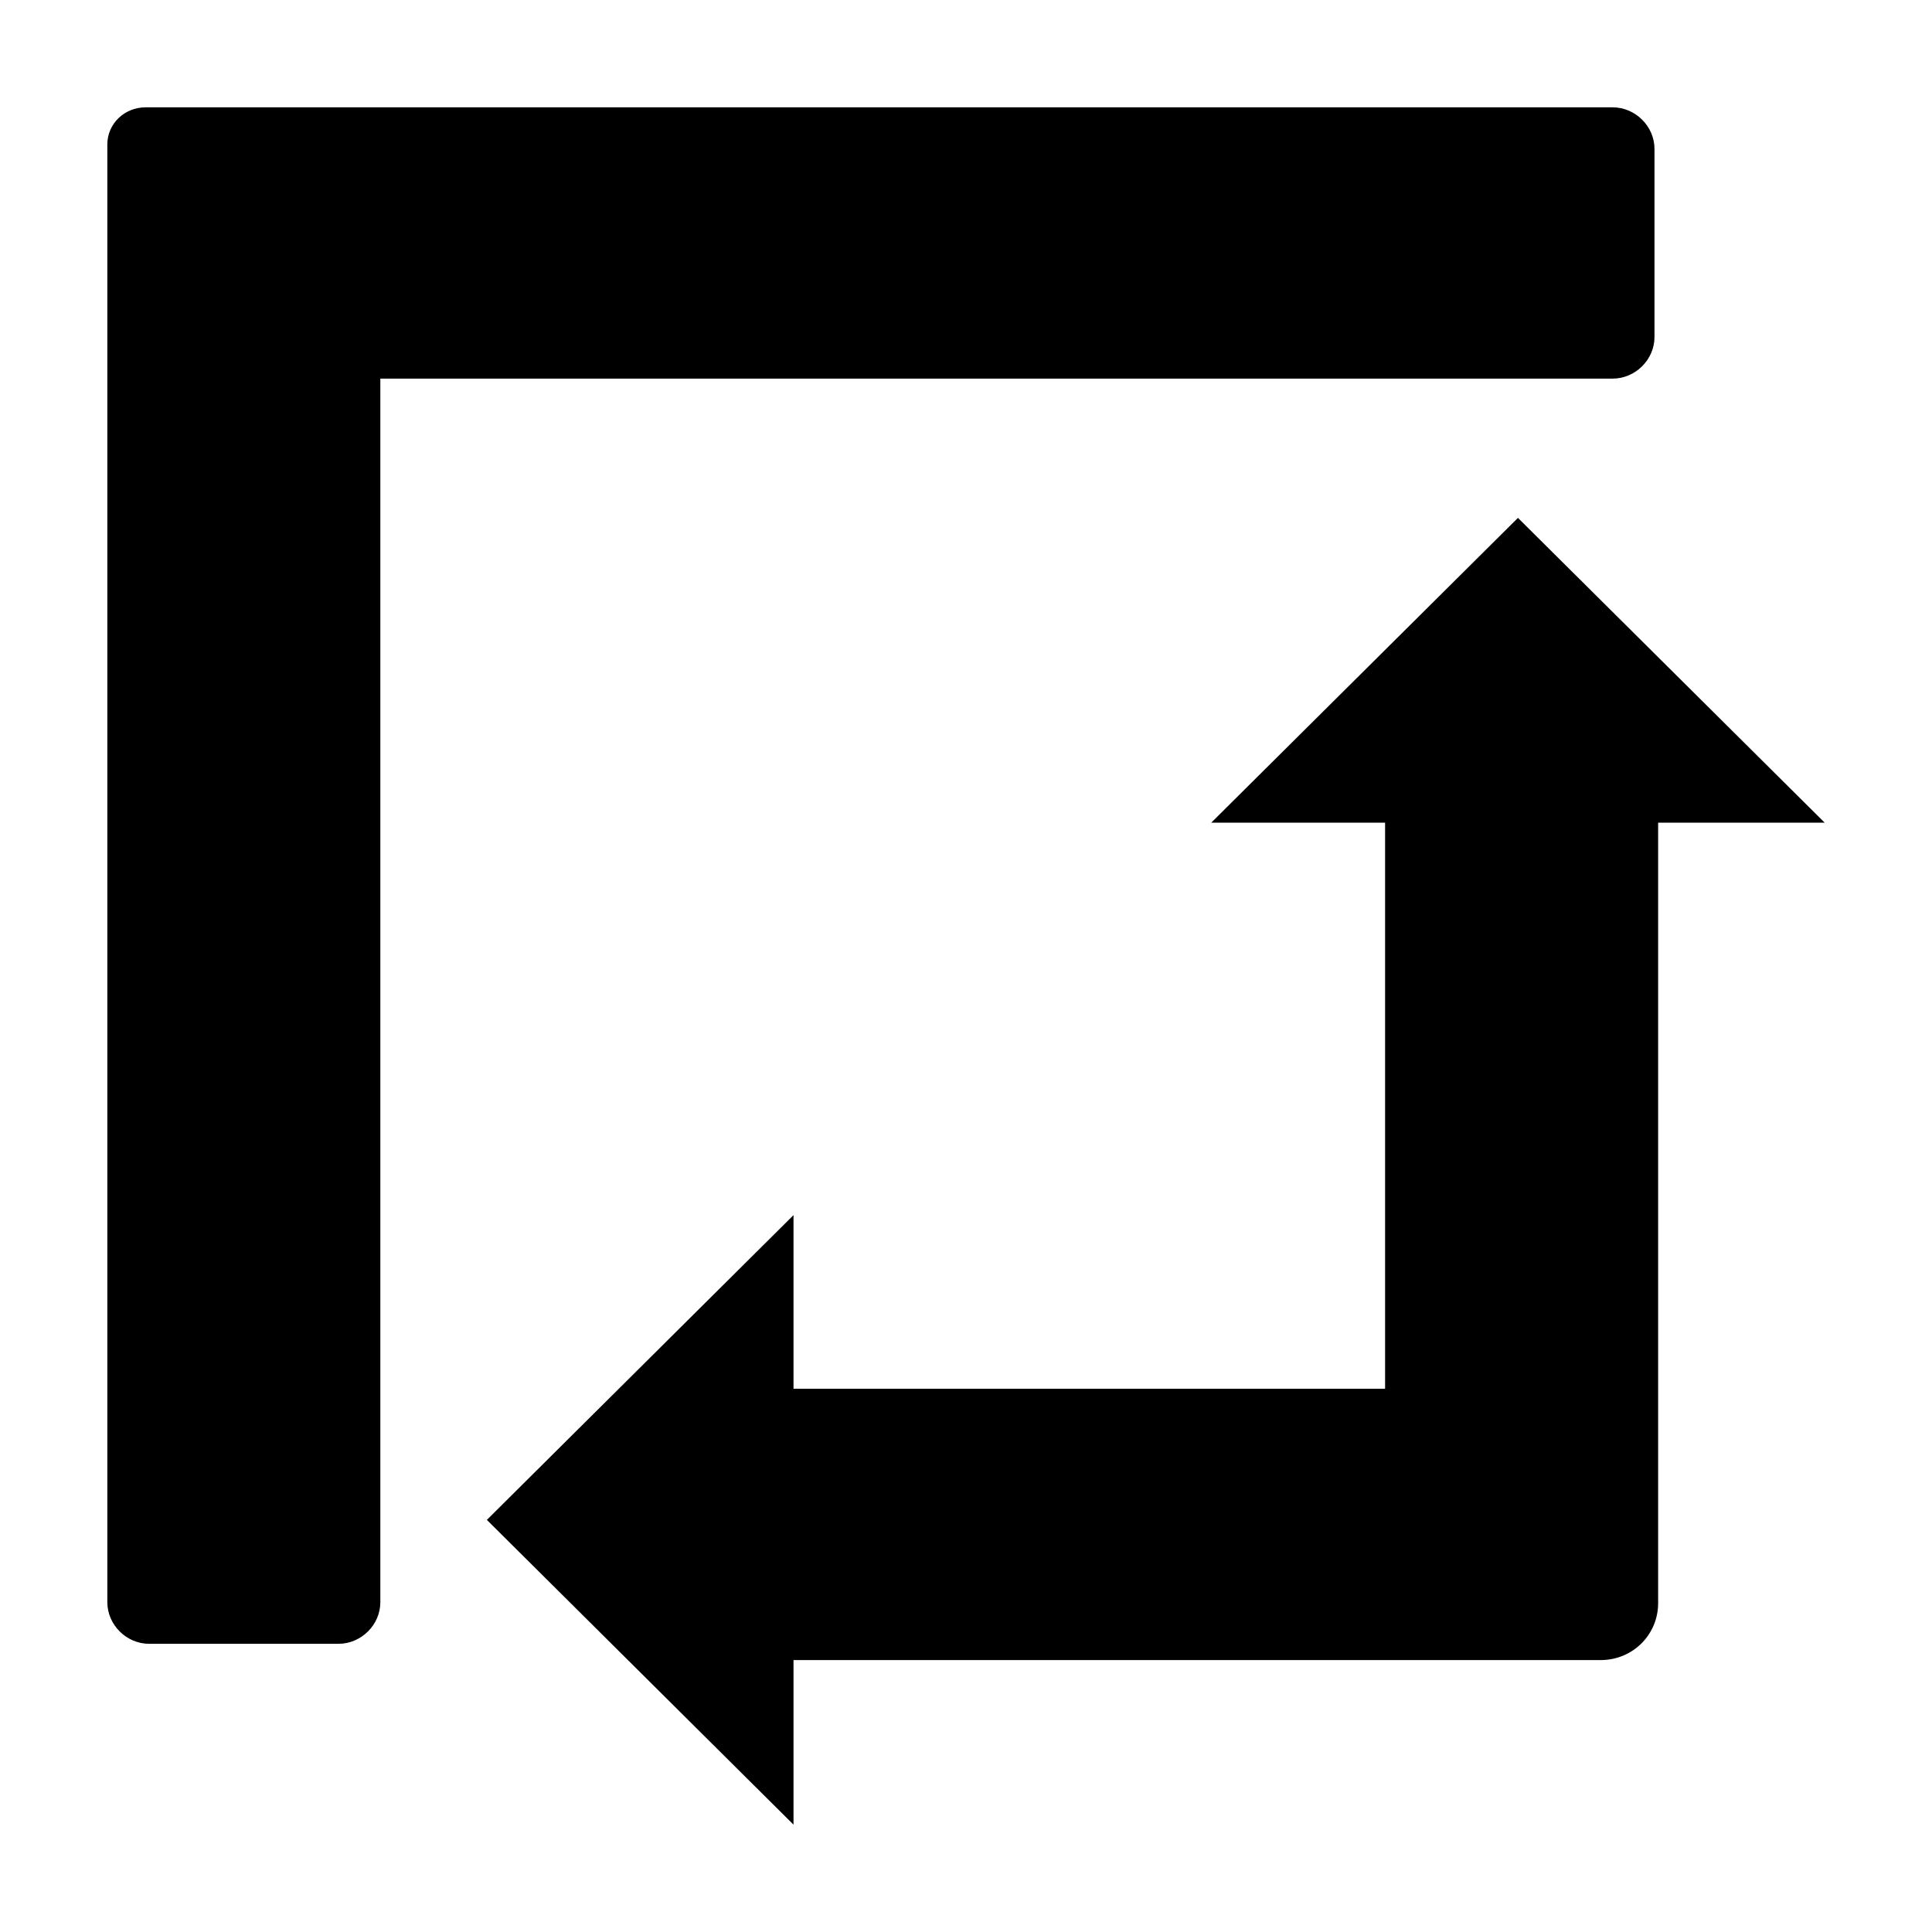 <svg xmlns="http://www.w3.org/2000/svg" width="36" height="36" viewBox="0 0 36 36">
  <path fill="#000000" d="M14.786,30.933 L14.786,34 L9.072,28.321 L14.786,22.642 L14.786,25.878 L25.809,25.878 L25.809,15.329 L22.57,15.329 L28.285,9.65 L34,15.329 L30.897,15.329 L30.897,25.878 L30.897,29.872 C30.897,30.461 30.422,30.933 29.828,30.933 L25.809,30.933 L14.786,30.933 Z M30.829,2.775 L30.829,6.28 C30.829,6.701 30.473,7.055 30.049,7.055 L7.087,7.055 L7.087,29.855 C7.087,30.276 6.731,30.63 6.307,30.63 L2.78,30.63 C2.356,30.63 2,30.276 2,29.855 L2,7.038 L2,2.691 C2,2.303 2.322,2 2.712,2 L7.087,2 L30.049,2 C30.473,2 30.829,2.354 30.829,2.775 Z"/>
</svg>
